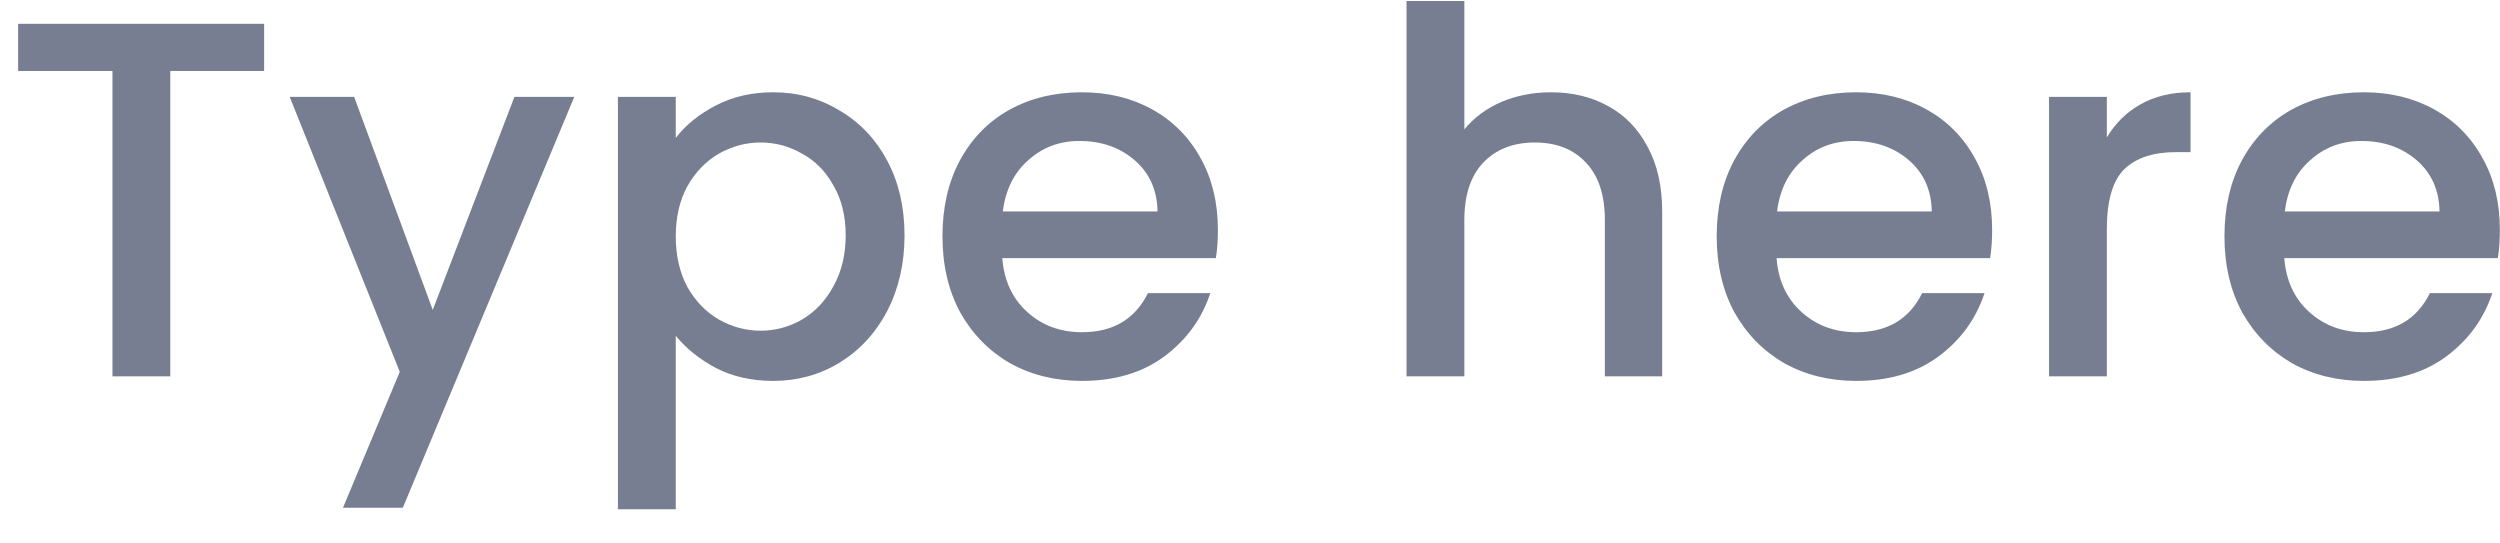 <svg width="69" height="15" viewBox="0 0 69 15" fill="none" xmlns="http://www.w3.org/2000/svg">
<path d="M68.996 6.341C68.996 6.63 68.978 6.892 68.941 7.125H63.047C63.093 7.741 63.322 8.236 63.733 8.609C64.143 8.982 64.647 9.169 65.245 9.169C66.103 9.169 66.71 8.81 67.064 8.091H68.787C68.553 8.8 68.129 9.384 67.513 9.841C66.906 10.289 66.15 10.513 65.245 10.513C64.507 10.513 63.844 10.35 63.257 10.023C62.678 9.687 62.221 9.22 61.885 8.623C61.558 8.016 61.395 7.316 61.395 6.523C61.395 5.73 61.553 5.034 61.87 4.437C62.197 3.83 62.65 3.364 63.228 3.037C63.816 2.71 64.489 2.547 65.245 2.547C65.972 2.547 66.621 2.706 67.191 3.023C67.76 3.34 68.203 3.788 68.52 4.367C68.838 4.936 68.996 5.594 68.996 6.341ZM67.331 5.837C67.321 5.249 67.111 4.778 66.701 4.423C66.29 4.068 65.781 3.891 65.174 3.891C64.624 3.891 64.153 4.068 63.761 4.423C63.368 4.768 63.135 5.24 63.06 5.837H67.331Z" fill="#777E91"/>
<path d="M58.149 3.793C58.382 3.401 58.69 3.098 59.073 2.883C59.465 2.659 59.927 2.547 60.459 2.547V4.199H60.053C59.427 4.199 58.951 4.358 58.625 4.675C58.307 4.992 58.149 5.543 58.149 6.327V10.387H56.553V2.673H58.149V3.793Z" fill="#777E91"/>
<path d="M54.983 6.341C54.983 6.63 54.964 6.892 54.927 7.125H49.033C49.08 7.741 49.308 8.236 49.719 8.609C50.13 8.982 50.633 9.169 51.231 9.169C52.09 9.169 52.696 8.81 53.051 8.091H54.773C54.539 8.8 54.115 9.384 53.499 9.841C52.892 10.289 52.136 10.513 51.231 10.513C50.493 10.513 49.831 10.35 49.243 10.023C48.664 9.687 48.207 9.22 47.871 8.623C47.544 8.016 47.381 7.316 47.381 6.523C47.381 5.73 47.539 5.034 47.857 4.437C48.184 3.83 48.636 3.364 49.215 3.037C49.803 2.71 50.475 2.547 51.231 2.547C51.959 2.547 52.608 2.706 53.177 3.023C53.746 3.34 54.19 3.788 54.507 4.367C54.824 4.936 54.983 5.594 54.983 6.341ZM53.317 5.837C53.307 5.249 53.097 4.778 52.687 4.423C52.276 4.068 51.767 3.891 51.161 3.891C50.61 3.891 50.139 4.068 49.747 4.423C49.355 4.768 49.121 5.24 49.047 5.837H53.317Z" fill="#777E91"/>
<path d="M42.81 2.547C43.398 2.547 43.921 2.673 44.378 2.925C44.845 3.177 45.209 3.551 45.47 4.045C45.741 4.54 45.876 5.137 45.876 5.837V10.387H44.294V6.075C44.294 5.385 44.122 4.857 43.776 4.493C43.431 4.12 42.96 3.933 42.362 3.933C41.765 3.933 41.289 4.12 40.934 4.493C40.589 4.857 40.416 5.385 40.416 6.075V10.387H38.82V0.027H40.416V3.569C40.687 3.243 41.028 2.991 41.438 2.813C41.858 2.636 42.316 2.547 42.81 2.547Z" fill="#777E91"/>
<path d="M33.614 6.341C33.614 6.63 33.595 6.892 33.558 7.125H27.664C27.71 7.741 27.939 8.236 28.35 8.609C28.76 8.982 29.264 9.169 29.862 9.169C30.72 9.169 31.327 8.81 31.682 8.091H33.404C33.17 8.8 32.746 9.384 32.13 9.841C31.523 10.289 30.767 10.513 29.862 10.513C29.124 10.513 28.462 10.35 27.874 10.023C27.295 9.687 26.838 9.22 26.502 8.623C26.175 8.016 26.012 7.316 26.012 6.523C26.012 5.73 26.17 5.034 26.488 4.437C26.814 3.83 27.267 3.364 27.846 3.037C28.434 2.71 29.106 2.547 29.862 2.547C30.59 2.547 31.238 2.706 31.808 3.023C32.377 3.34 32.82 3.788 33.138 4.367C33.455 4.936 33.614 5.594 33.614 6.341ZM31.948 5.837C31.938 5.249 31.728 4.778 31.318 4.423C30.907 4.068 30.398 3.891 29.792 3.891C29.241 3.891 28.77 4.068 28.378 4.423C27.986 4.768 27.752 5.24 27.678 5.837H31.948Z" fill="#777E91"/>
<path d="M18.651 3.807C18.921 3.452 19.29 3.154 19.757 2.911C20.223 2.668 20.751 2.547 21.339 2.547C22.011 2.547 22.622 2.715 23.173 3.051C23.733 3.378 24.171 3.84 24.489 4.437C24.806 5.034 24.965 5.72 24.965 6.495C24.965 7.27 24.806 7.965 24.489 8.581C24.171 9.188 23.733 9.664 23.173 10.009C22.622 10.345 22.011 10.513 21.339 10.513C20.751 10.513 20.228 10.396 19.771 10.163C19.313 9.92 18.94 9.622 18.651 9.267V14.055H17.055V2.673H18.651V3.807ZM23.341 6.495C23.341 5.963 23.229 5.506 23.005 5.123C22.79 4.731 22.501 4.437 22.137 4.241C21.782 4.036 21.399 3.933 20.989 3.933C20.587 3.933 20.205 4.036 19.841 4.241C19.486 4.446 19.197 4.745 18.973 5.137C18.758 5.529 18.651 5.991 18.651 6.523C18.651 7.055 18.758 7.522 18.973 7.923C19.197 8.315 19.486 8.614 19.841 8.819C20.205 9.024 20.587 9.127 20.989 9.127C21.399 9.127 21.782 9.024 22.137 8.819C22.501 8.604 22.79 8.296 23.005 7.895C23.229 7.494 23.341 7.027 23.341 6.495Z" fill="#777E91"/>
<path d="M15.85 2.674L11.118 14.014H9.466L11.034 10.262L7.996 2.674H9.774L11.944 8.554L14.198 2.674H15.85Z" fill="#777E91"/>
<path d="M7.29 0.657V1.959H4.7V10.387H3.104V1.959H0.5V0.657H7.29Z" fill="#777E91"/>
</svg>
